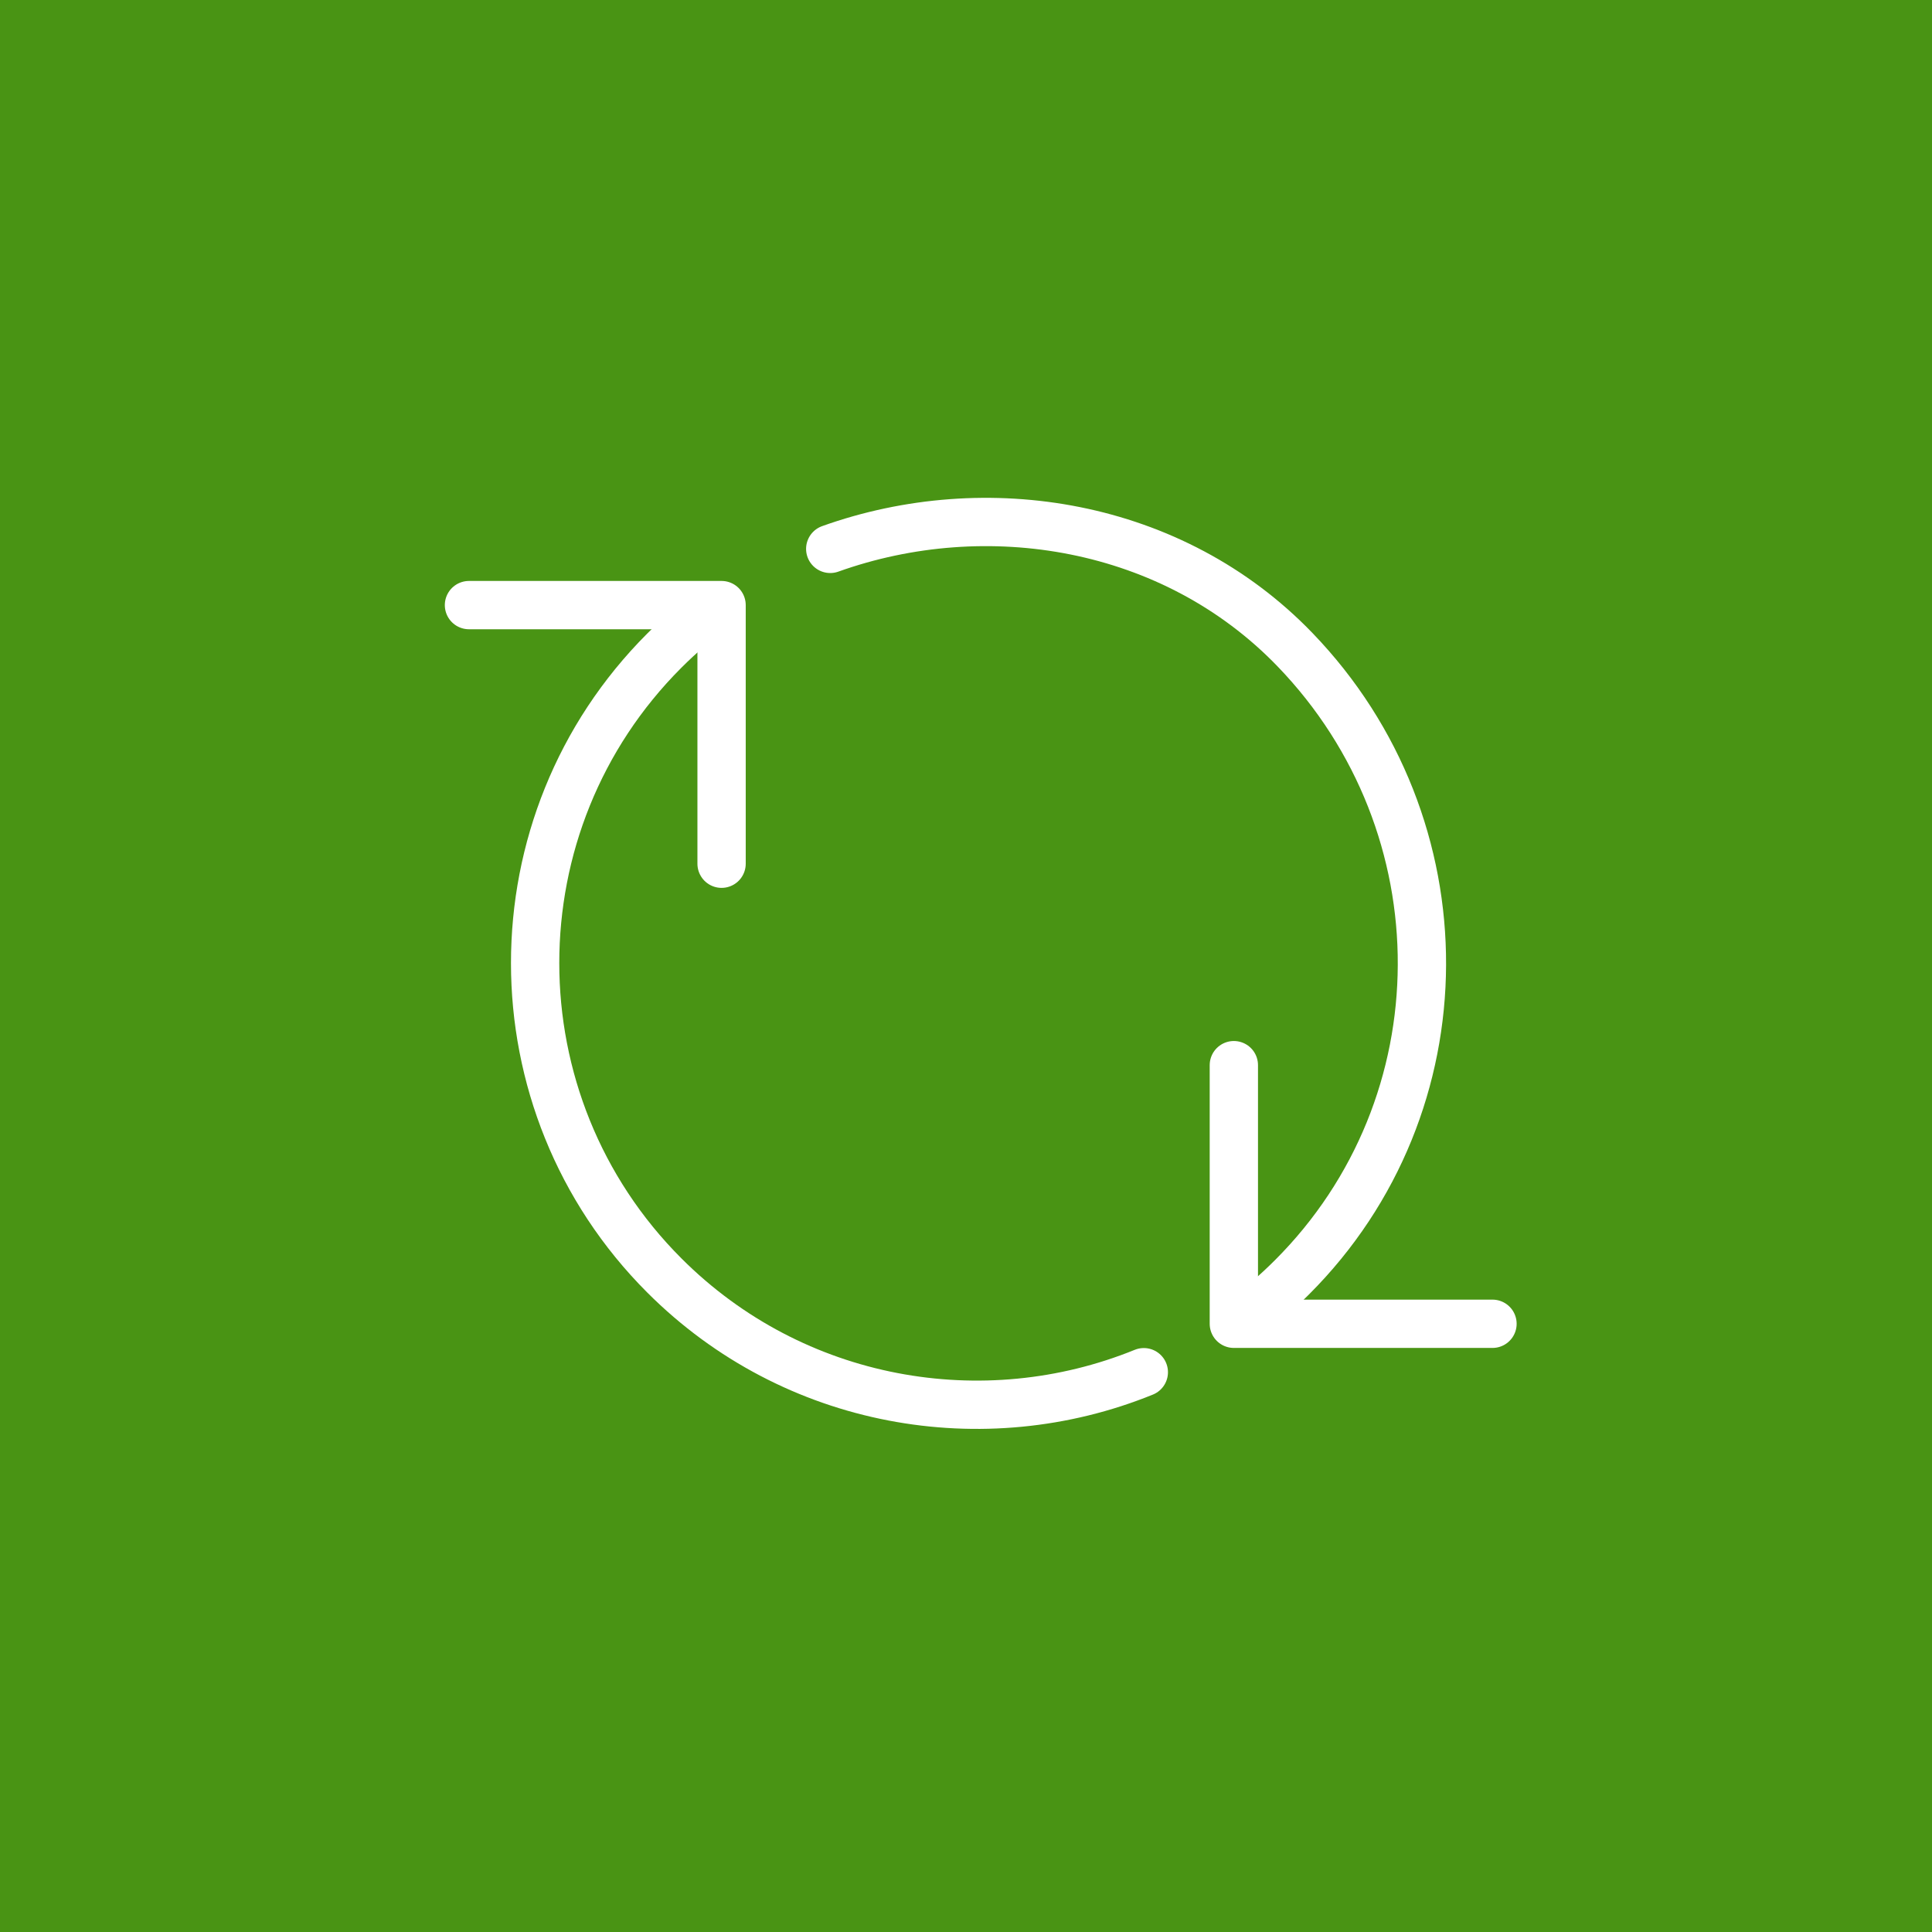 <?xml version="1.0" encoding="UTF-8" standalone="no"?>
<!-- Generator: Adobe Illustrator 16.0.4, SVG Export Plug-In . SVG Version: 6.00 Build 0)  -->

<svg
   xmlns:dc="http://purl.org/dc/elements/1.1/"
   xmlns:cc="http://creativecommons.org/ns#"
   xmlns:rdf="http://www.w3.org/1999/02/22-rdf-syntax-ns#"
   xmlns:svg="http://www.w3.org/2000/svg"
   xmlns="http://www.w3.org/2000/svg"
   xmlns:sodipodi="http://sodipodi.sourceforge.net/DTD/sodipodi-0.dtd"
   xmlns:inkscape="http://www.inkscape.org/namespaces/inkscape"
   version="1.1"
   id="pfade"
   x="0px"
   y="0px"
   width="80px"
   height="80px"
   viewBox="0 0 80 80"
   enable-background="new 0 0 80 80"
   xml:space="preserve"
   sodipodi:docname="state_automatic.svg"
   inkscape:version="0.92.4 (5da689c313, 2019-01-14)"><defs
   id="defs13"><linearGradient
     id="SVGID_1_"
     gradientUnits="userSpaceOnUse"
     x1="67.32"
     y1="87.32"
     x2="12.679"
     y2="-7.321"><stop
       offset="0.5"
       style="stop-color:#4994DA"
       id="stop2" /><stop
       offset="1"
       style="stop-color:#4162B0"
       id="stop4" /></linearGradient></defs><sodipodi:namedview
   pagecolor="#ffffff"
   bordercolor="#666666"
   borderopacity="1"
   objecttolerance="10"
   gridtolerance="10"
   guidetolerance="10"
   inkscape:pageopacity="0"
   inkscape:pageshadow="2"
   inkscape:window-width="1920"
   inkscape:window-height="1137"
   id="namedview11"
   showgrid="true"
   inkscape:zoom="8.34386"
   inkscape:cx="29.852495"
   inkscape:cy="41.691651"
   inkscape:window-x="1192"
   inkscape:window-y="377"
   inkscape:window-maximized="1"
   inkscape:current-layer="pfade"><inkscape:grid
     type="xygrid"
     id="grid4529" /></sodipodi:namedview>
<rect
   style="fill:#499414;fill-opacity:1;stroke:none;stroke-width:1.839;stroke-opacity:1"
   id="rect4531"
   width="80"
   height="80"
   x="1.9073486e-06"
   y="0" /><polyline
   fill="none"
   stroke="#FFFFFF"
   stroke-width="2"
   stroke-linecap="round"
   stroke-linejoin="round"
   stroke-miterlimit="10"
   points="  29.879,35.765 29.879,25.056 19.419,25.056 "
   id="polyline2"
   style="stroke:#ffffff;stroke-opacity:1" />
<path
   fill="none"
   stroke="#FFFFFF"
   stroke-width="2"
   stroke-linecap="round"
   stroke-linejoin="round"
   stroke-miterlimit="10"
   d="  M47.363,56.82c-6.614,2.689-14.494,1.354-19.851-4.003c-7.136-7.136-7.139-18.741-0.003-25.877c0.333-0.333,0.675-0.65,1.026-0.952"
   id="path4"
   style="stroke:#ffffff;stroke-opacity:1" />
<polyline
   fill="none"
   stroke="#FFFFFF"
   stroke-width="2"
   stroke-linecap="round"
   stroke-linejoin="round"
   stroke-miterlimit="10"
   points="  51.091,44.106 51.091,54.815 61.801,54.815 "
   id="polyline6"
   style="stroke:#ffffff;stroke-opacity:1" />
<path
   fill="none"
   stroke="#FFFFFF"
   stroke-width="2"
   stroke-linecap="round"
   stroke-linejoin="round"
   stroke-miterlimit="10"
   d="  M34.378,22.728c6.458-2.309,14.181-1.08,19.247,4.176c7.037,7.3,7.014,18.846-0.122,25.981c-0.333,0.333-0.675,0.65-1.027,0.952"
   id="path8"
   style="stroke:#ffffff;stroke-opacity:1" />
</svg>